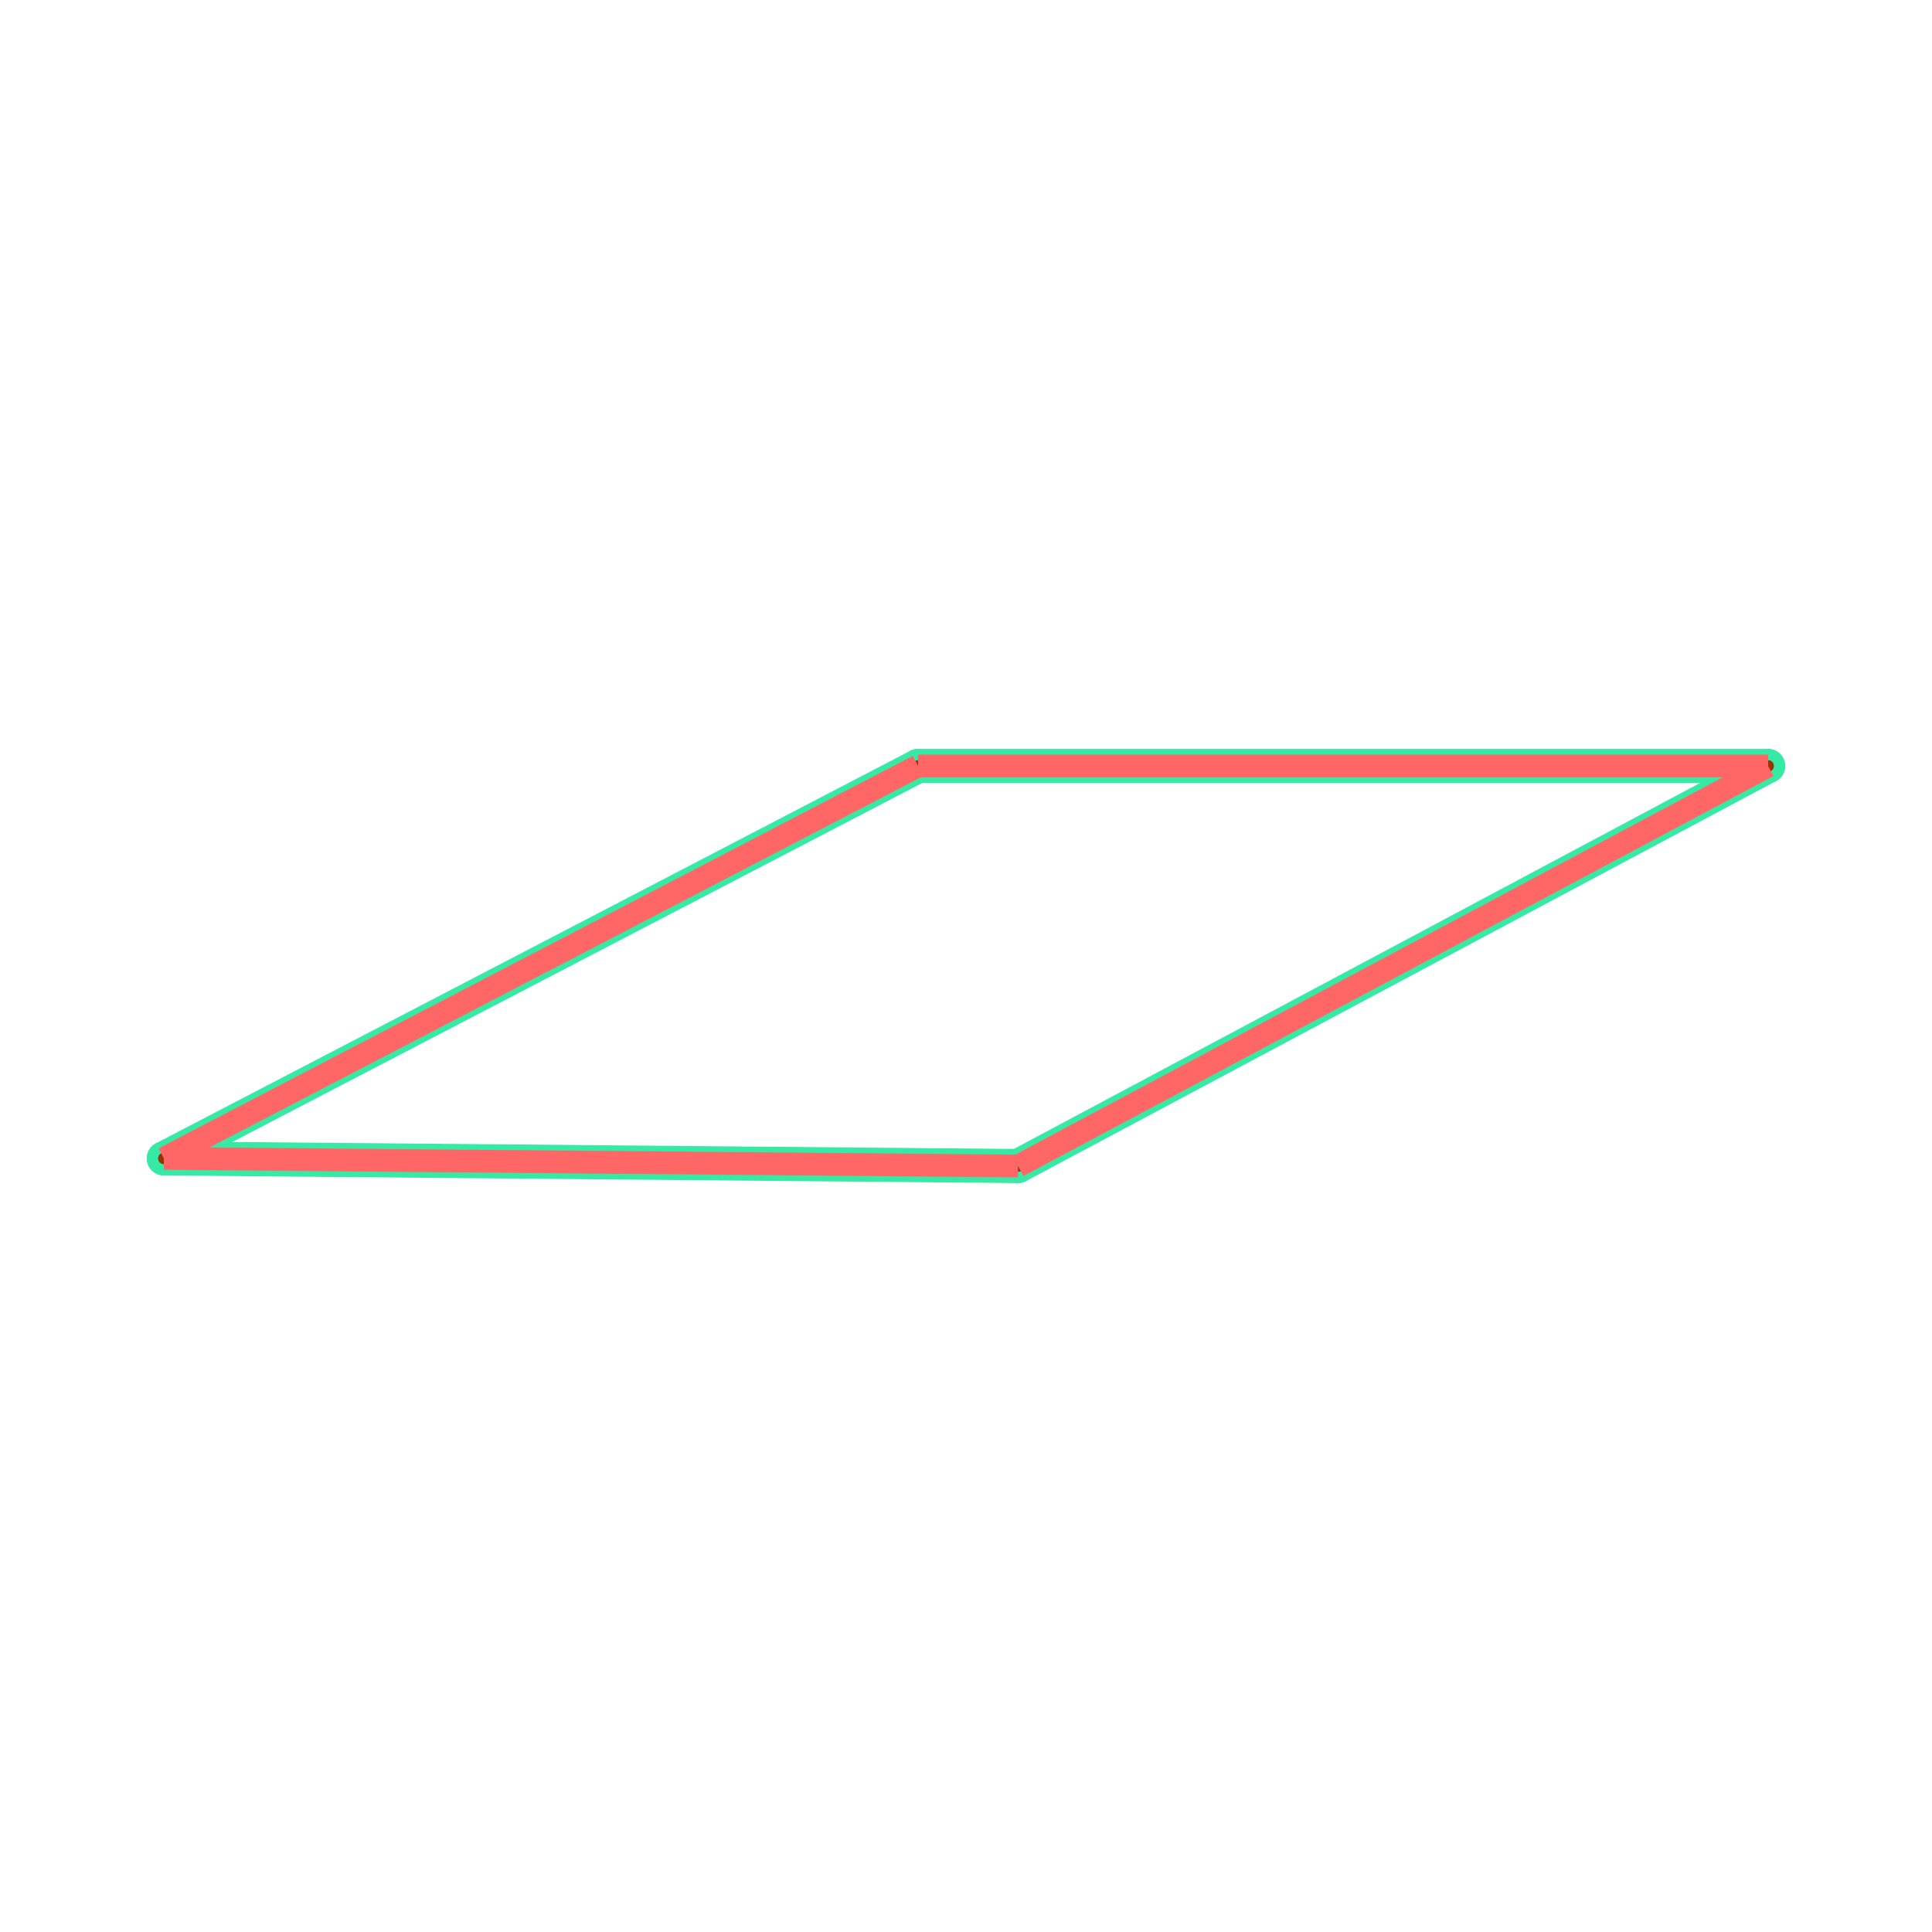 <svg id="_61" data-name="61" xmlns="http://www.w3.org/2000/svg" viewBox="0 0 170 170"><defs><style>.cls-1{opacity:0;}.cls-2{fill:#2580b2;}.cls-3,.cls-4,.cls-5{fill:none;}.cls-3{stroke:#930;}.cls-3,.cls-4{stroke-linecap:round;stroke-linejoin:round;}.cls-4{stroke:#36eaa5;stroke-width:3px;}.cls-5{stroke:#f66;stroke-linejoin:bevel;stroke-width:2px;}</style></defs><title>61_tool1B</title><g id="transparent_bg" data-name="transparent bg" class="cls-1"><rect class="cls-2" width="170" height="170"/></g><g id="Shape"><path class="cls-3" d="M14.42,101.93L80.78,67.4"/><path class="cls-3" d="M80.78,67.4h74.8"/><path class="cls-3" d="M155.58,67.4l-66,35.2"/><path class="cls-3" d="M89.58,102.6l-75.16-.67"/><path class="cls-4" d="M14.42,101.93L80.78,67.4"/><path class="cls-4" d="M80.78,67.4h74.8"/><path class="cls-4" d="M155.58,67.4l-66,35.2"/><path class="cls-4" d="M89.58,102.6l-75.16-.67"/></g><g id="tool1B"><path class="cls-3" d="M14.42,101.93L80.78,67.4"/><path class="cls-3" d="M80.78,67.4h74.8"/><path class="cls-3" d="M155.58,67.4l-66,35.2"/><path class="cls-3" d="M89.58,102.6l-75.16-.67"/><path class="cls-5" d="M14.42,101.93L80.78,67.4"/><path class="cls-5" d="M80.78,67.4h74.8"/><path class="cls-5" d="M155.58,67.4l-66,35.2"/><path class="cls-5" d="M89.58,102.6l-75.16-.67"/></g></svg>